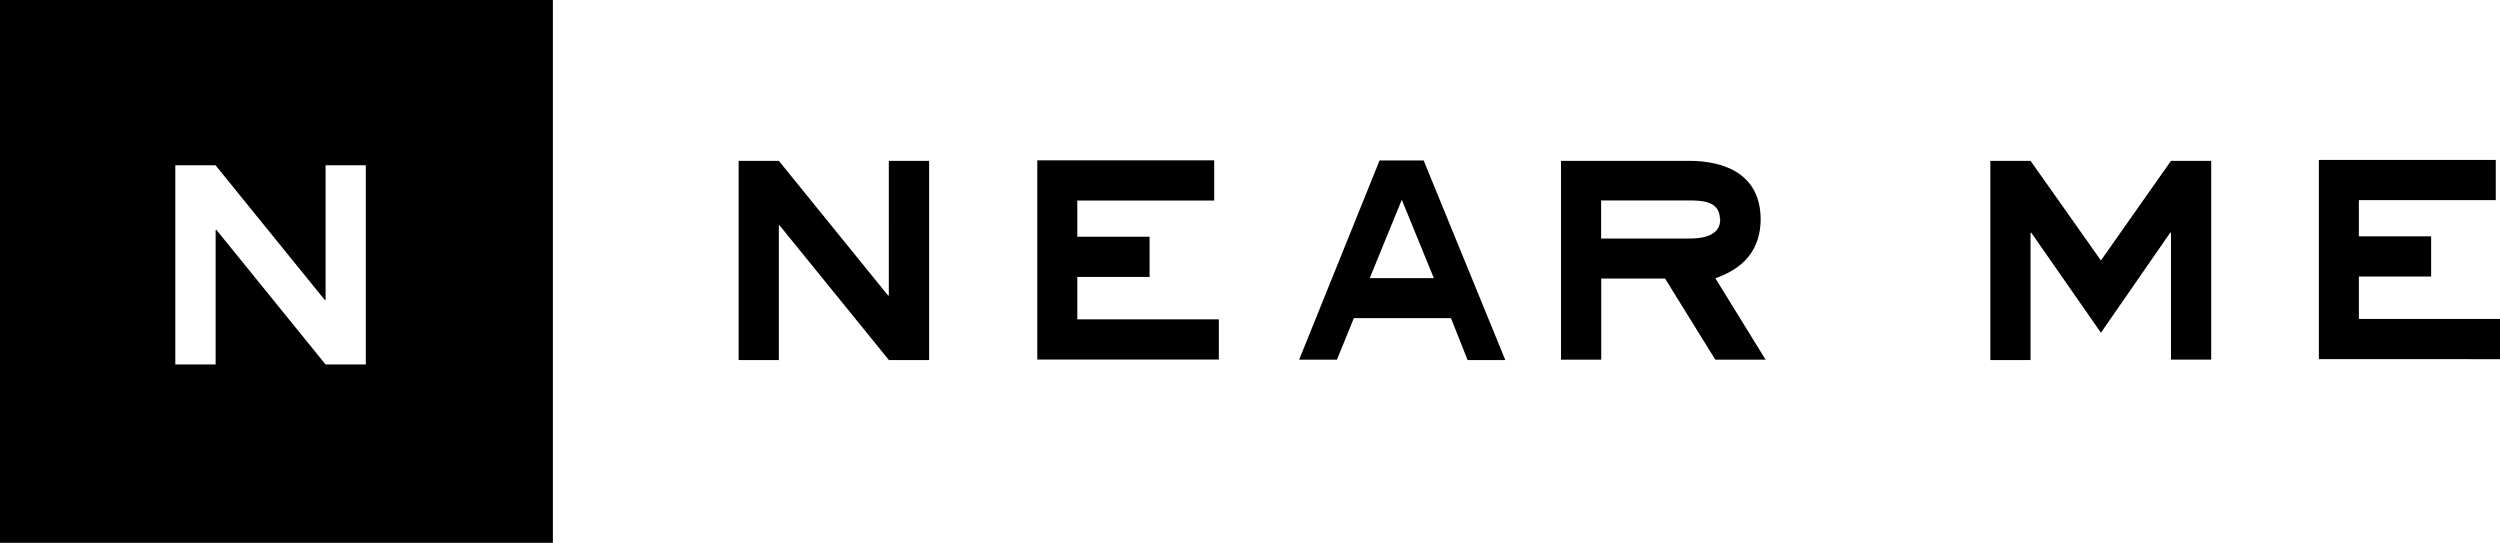 <svg xmlns="http://www.w3.org/2000/svg" viewBox="0 0 248.7 54"><defs><style>.a{fill:#000;}</style></defs><path class="a" d="M271.43,385h4v19.82h-4l-10.87-13.39h-0.08v13.39h-4V385h4l10.86,13.39h0.08V385Zm18.74,11.55h7.19v-4h-7.19v-3.6h13.62v-4h-17.6v19.82h18.06v-4H290.17v-4.29ZM324.64,385l8.11,19.82H329l-1.66-4.17h-9.66L316,404.78h-3.76l8-19.82h4.4Zm1,11.67-3.19-7.8-3.19,7.8h6.38Zm28,0,5,8.11h-5l-5-8.07h-6.35v8.07h-4V385H351c3.67,0,7.15,1.38,7.15,5.85C358.11,394.6,355.55,396,353.67,396.67Zm0.46-5.85c0-1.84-1.8-1.88-3.17-1.88h-8.65v3.79H351C352.14,392.73,354.13,392.58,354.13,390.82ZM392,394.91L385,385h-4v19.82h4V392.16h0.08L392,402.1l6.89-9.95h0.08v12.62h4V385h-4Zm25.66,5.89v-4.29h7.19v-4h-7.19v-3.6h13.62v-4h-17.6v19.82H431.7v-4H417.62ZM183,369h55v54H183V369Zm17.45,36.26h4V391.87h0.08l10.86,13.39h4V385.44h-4v13.39H215.3l-10.86-13.39h-4v19.82Z" transform="translate(-183 -369)"/></svg>
